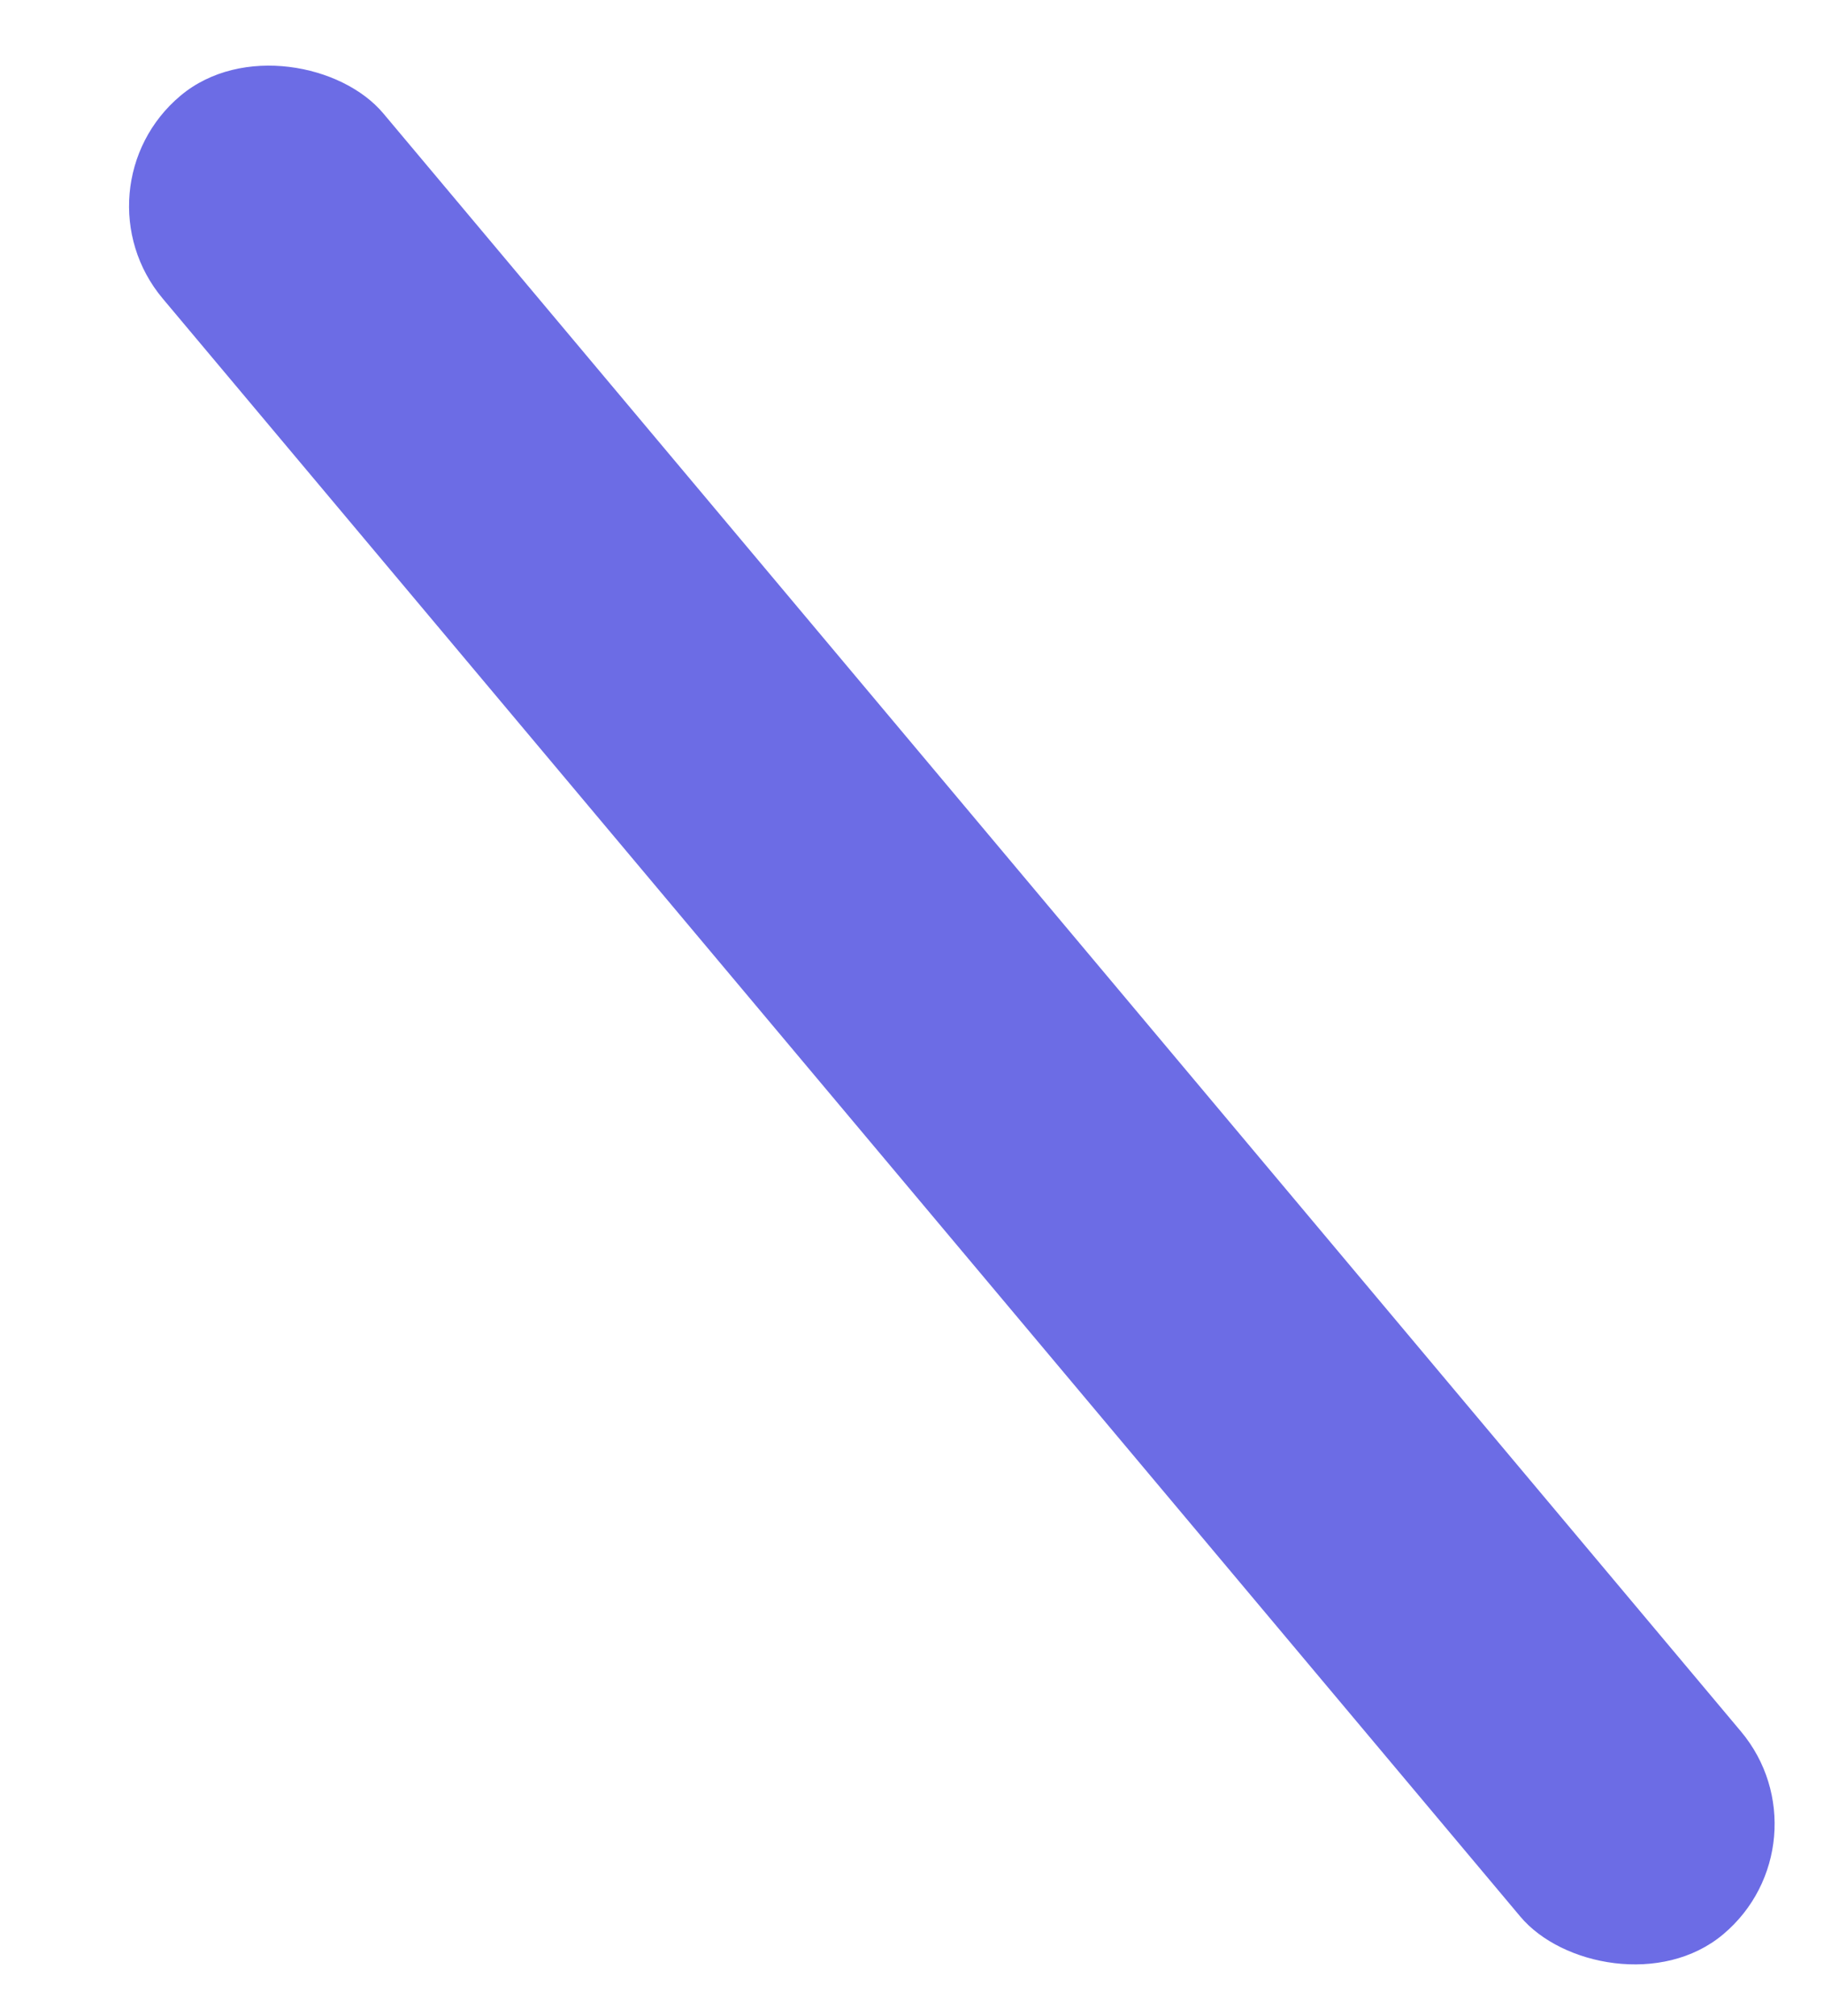 <?xml version="1.0" encoding="UTF-8"?>
<svg width="19px" height="21px" viewBox="0 0 19 21" version="1.1" xmlns="http://www.w3.org/2000/svg" xmlns:xlink="http://www.w3.org/1999/xlink">
    <!-- Generator: Sketch 61.2 (89653) - https://sketch.com -->
    <title>rectangle copy 2</title>
    <desc>Created with Sketch.</desc>
    <g id="Personal-1-mixed" stroke="none" stroke-width="1" fill="none" fill-rule="evenodd">
        <g transform="translate(-1088.182, -660.182)" fill="#6C6CE5" id="hero">
            <g transform="translate(290.182, 0.182)">
                <g id="shapes" transform="translate(77.182, 42.182)">
                    <g id="rectangle-copy-2" transform="translate(730.5, 628.5) rotate(-70.182) translate(-730.5, -628.5) translate(722.182, 616.182)">
                        <rect id="Rectangle" transform="translate(8.5, 12.5) rotate(30.182) translate(-8.5, -12.5) " x="7" y="0" width="3" height="25" rx="1.5"></rect>
                    </g>
                </g>
            </g>
        </g>
    </g>
</svg>